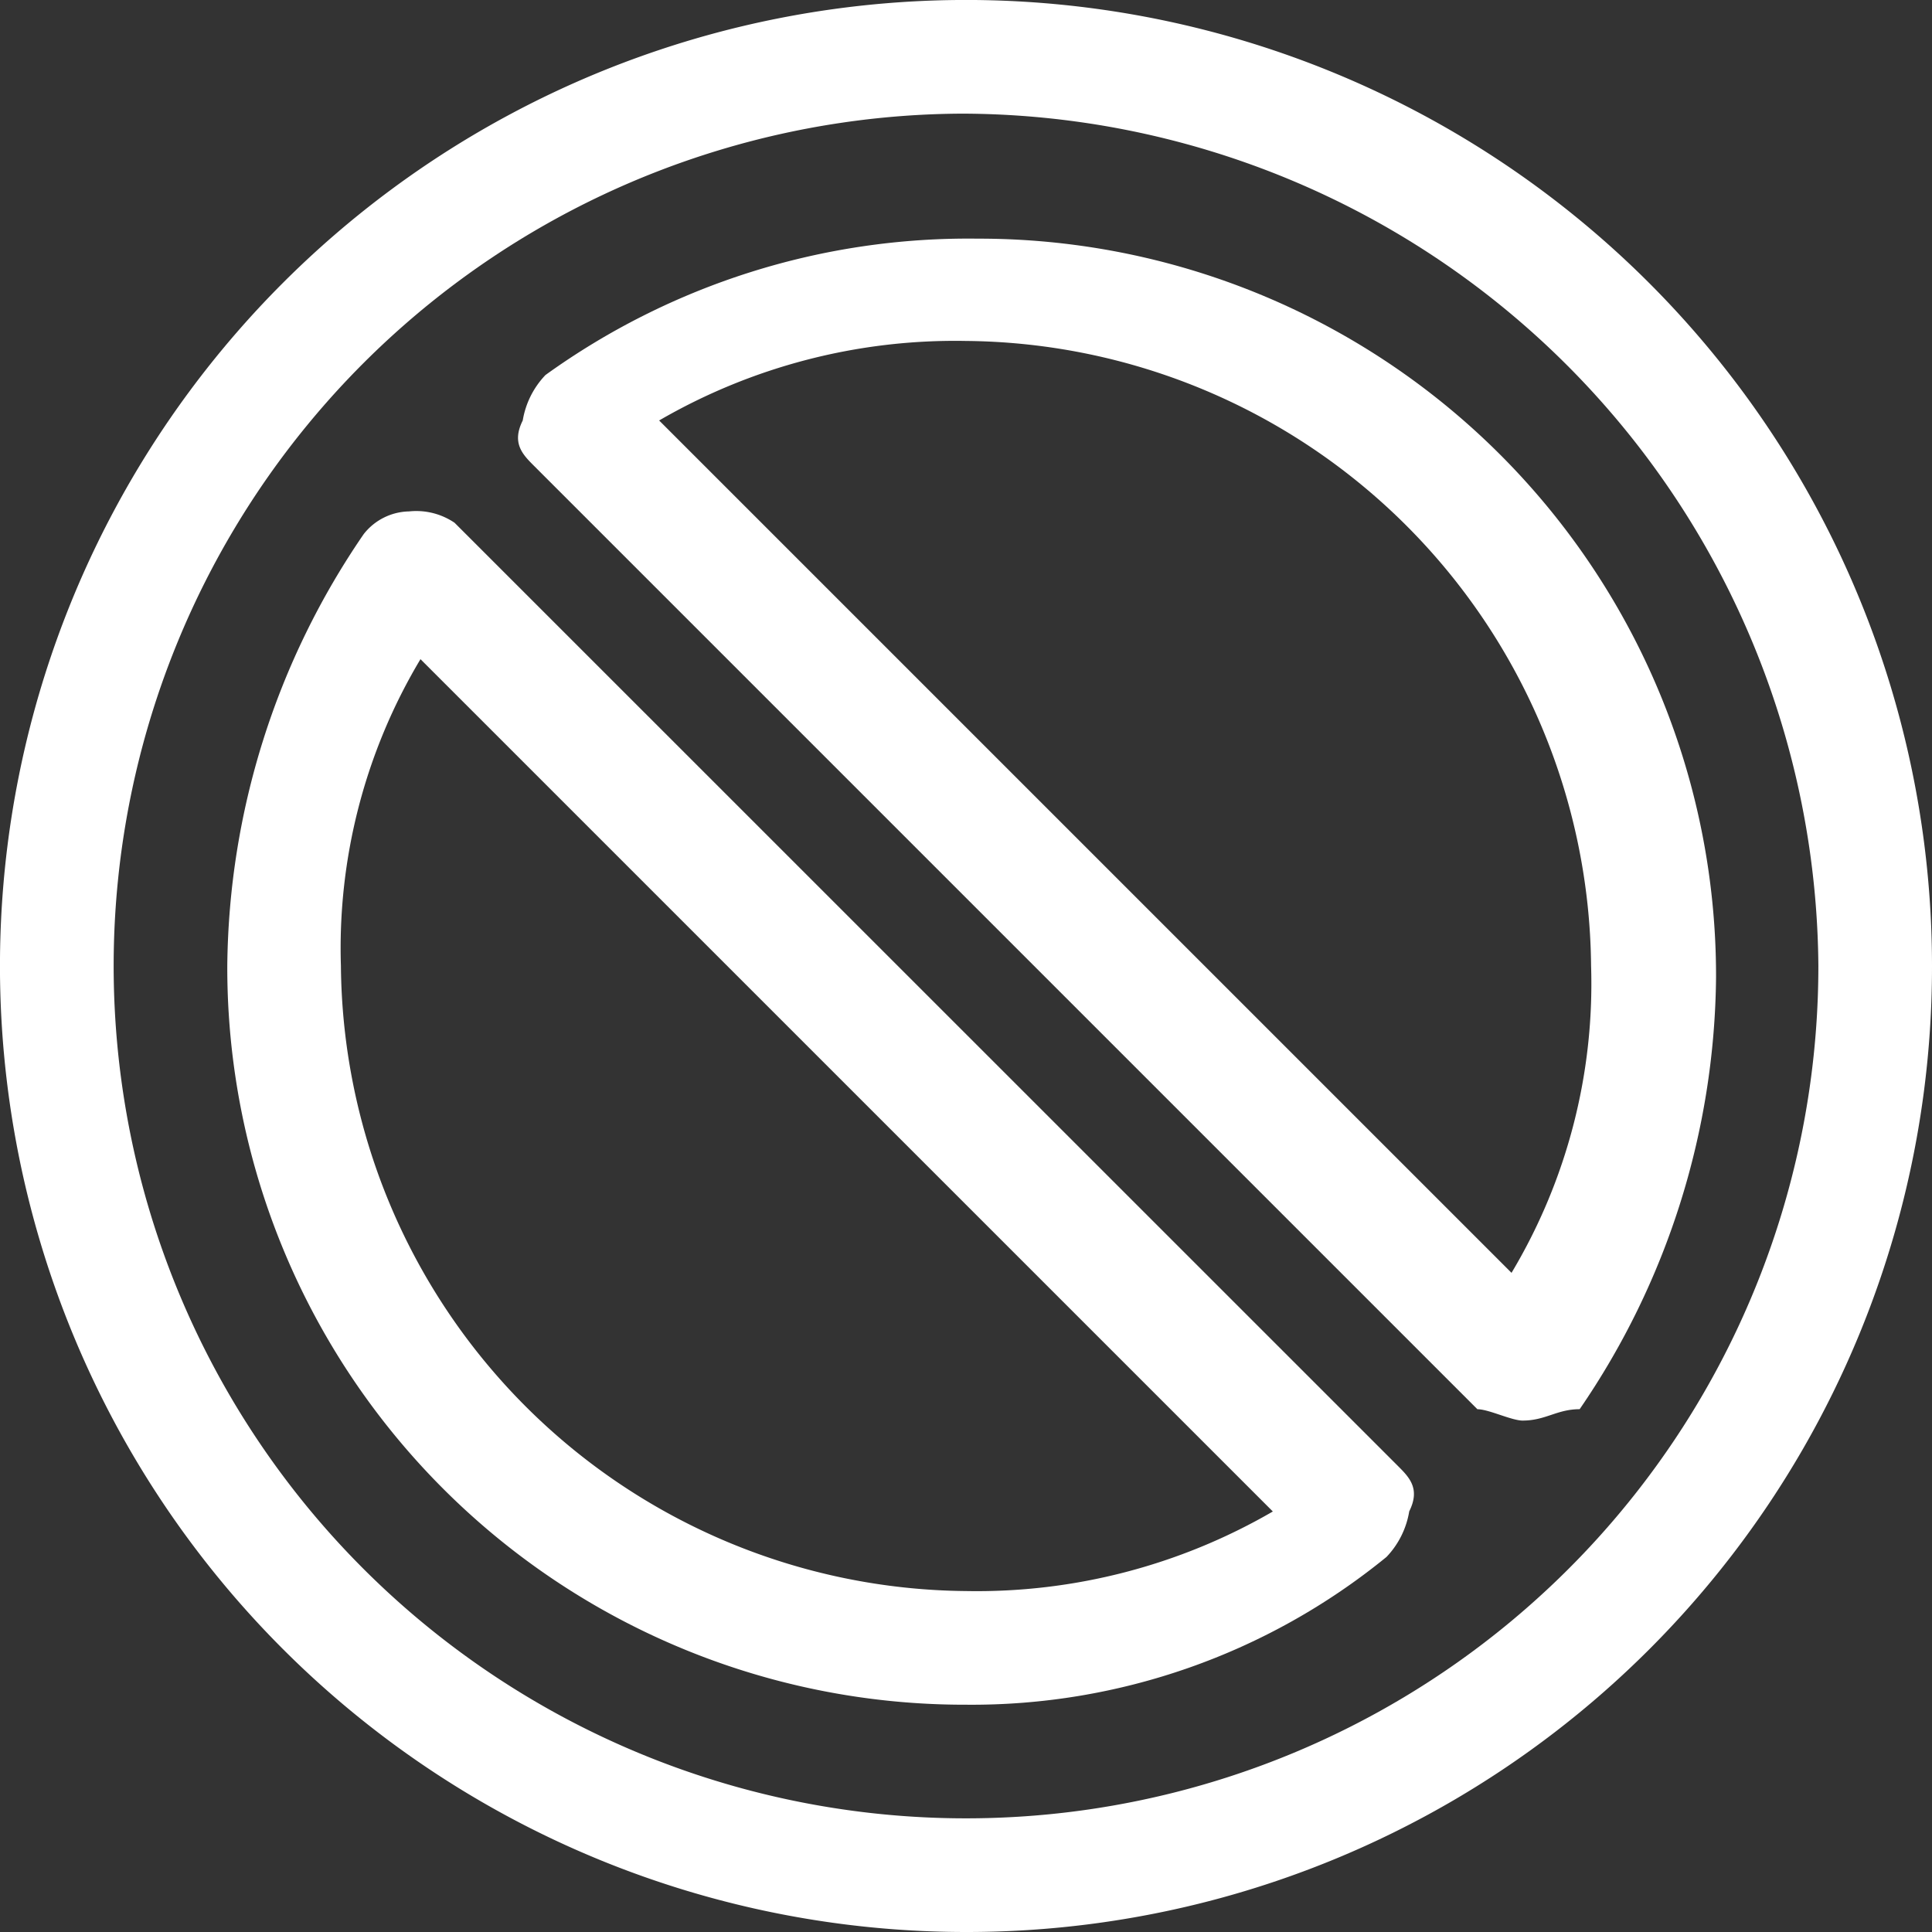 <svg xmlns="http://www.w3.org/2000/svg" viewBox="0 0 61.533 61.533"><rect x="0" y="0" width="61.533" height="61.533" fill="#333333" stroke="none"/><defs><style>.a{fill:#fff;}</style></defs><g transform="translate(-11.5 -11.5)"><g transform="translate(11.5 11.5)"><path class="a" d="M42.267,73.033A30.767,30.767,0,1,1,73.033,42.267,30.741,30.741,0,0,1,42.267,73.033Zm0-57.914A27.147,27.147,0,1,0,69.414,42.267,27.345,27.345,0,0,0,42.267,15.12Z" transform="translate(-11.5 -11.5)"/><g transform="translate(7.239 16.288)"><path class="a" d="M37.027,54.006A23.481,23.481,0,0,1,13.5,30.478a24.683,24.683,0,0,1,4.344-13.754A1.881,1.881,0,0,1,19.291,16a2.176,2.176,0,0,1,1.448.362L50.782,46.4c.362.362.724.724.362,1.448A2.744,2.744,0,0,1,50.42,49.3,20.884,20.884,0,0,1,37.027,54.006Zm-17.374-33.3a17.929,17.929,0,0,0-2.534,9.773A20.085,20.085,0,0,0,37.027,50.386,18.783,18.783,0,0,0,46.8,47.852Z" transform="translate(-13.5 -16)"/></g><g transform="translate(16.5 7.601)"><path class="a" d="M48.061,51.244c-.362,0-1.086-.362-1.448-.362L16.57,20.839c-.362-.362-.724-.724-.362-1.448a2.744,2.744,0,0,1,.724-1.448A23.034,23.034,0,0,1,30.687,13.6,23.481,23.481,0,0,1,54.214,37.127a24.682,24.682,0,0,1-4.344,13.754c-.724,0-1.086.362-1.81.362ZM20.552,19.391,47.7,46.538a17.929,17.929,0,0,0,2.534-9.773A20.085,20.085,0,0,0,30.325,16.858,18.783,18.783,0,0,0,20.552,19.391Z" transform="translate(-16.059 -13.6)"/></g></g></g></svg>